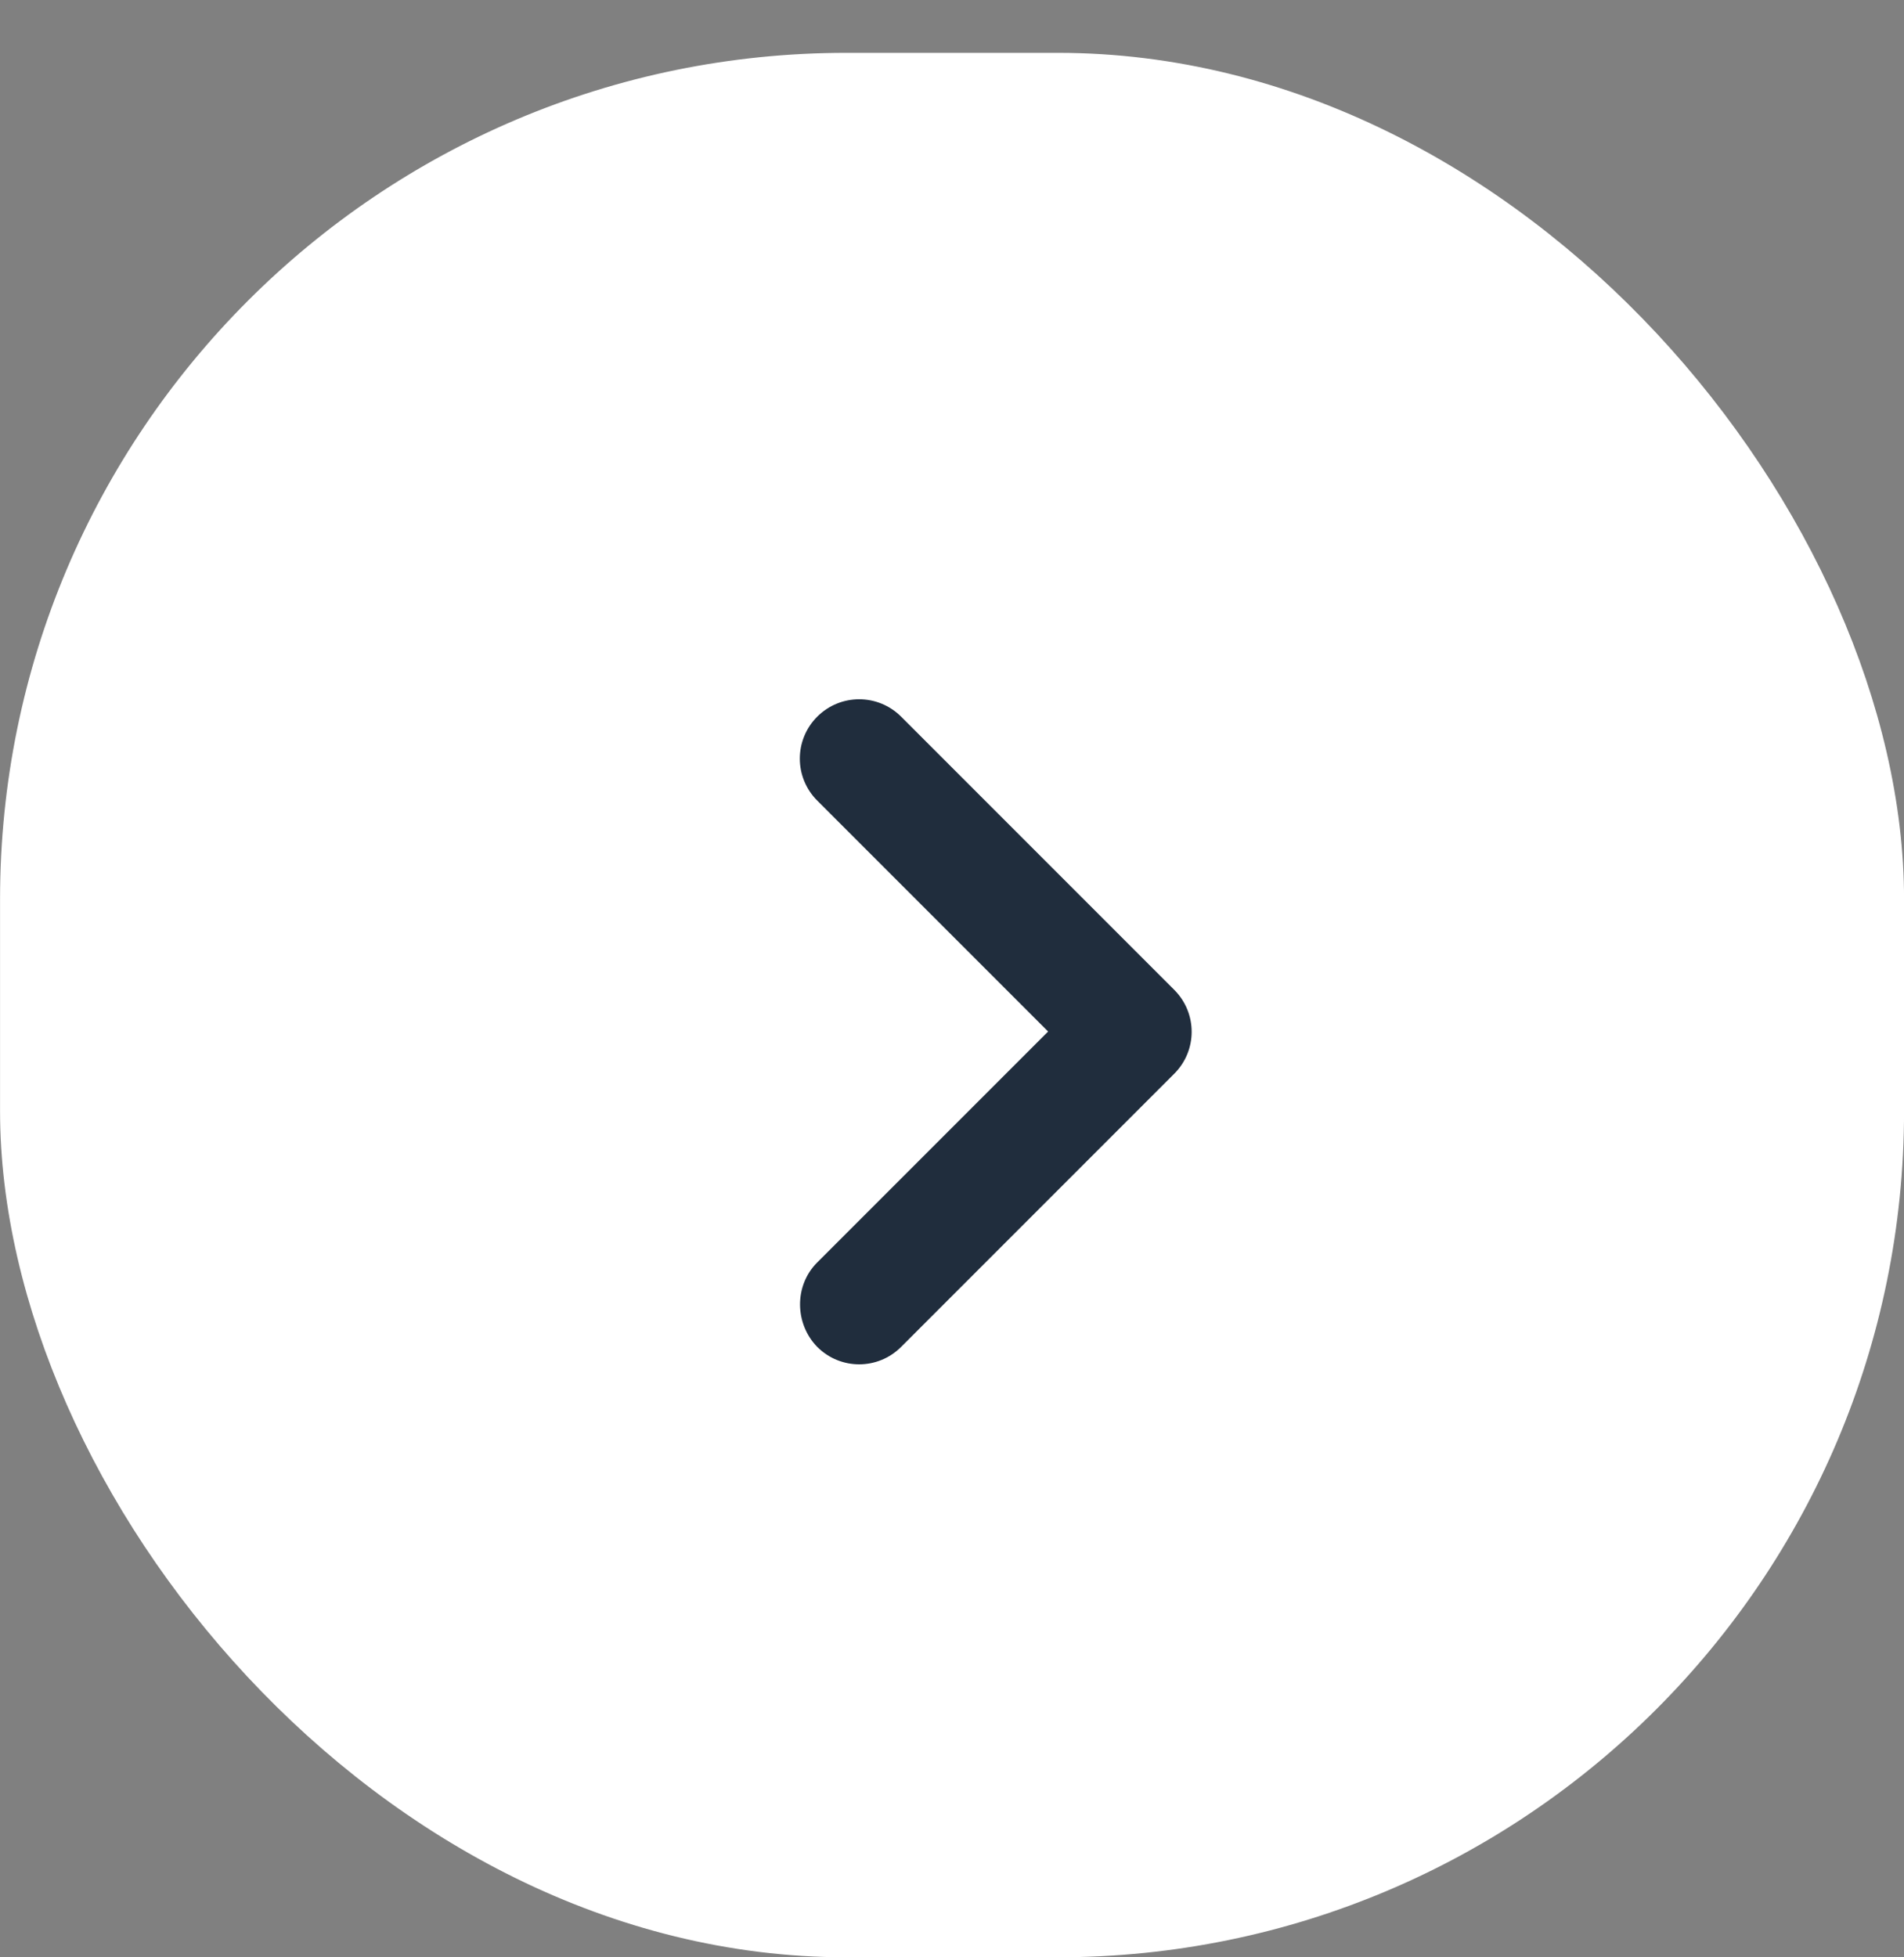 <svg width="36" height="37" viewBox="0 0 36 37" fill="none" xmlns="http://www.w3.org/2000/svg">
<rect x="0" y="0" width="36" height="37" fill="#808080" stroke="none"/>
<rect x="0.501" y="1.499" width="35" height="35" rx="15.5" fill="white" stroke="#fff"/>
<path d="M15.452 23.864L19.817 19.499L15.452 15.134C15.013 14.695 15.013 13.986 15.452 13.547C15.891 13.109 16.599 13.109 17.038 13.547L22.202 18.711C22.641 19.15 22.641 19.859 22.202 20.297L17.038 25.461C16.599 25.9 15.891 25.9 15.452 25.461C15.024 25.022 15.013 24.302 15.452 23.864Z" fill="#202D3D"/>
</svg>
